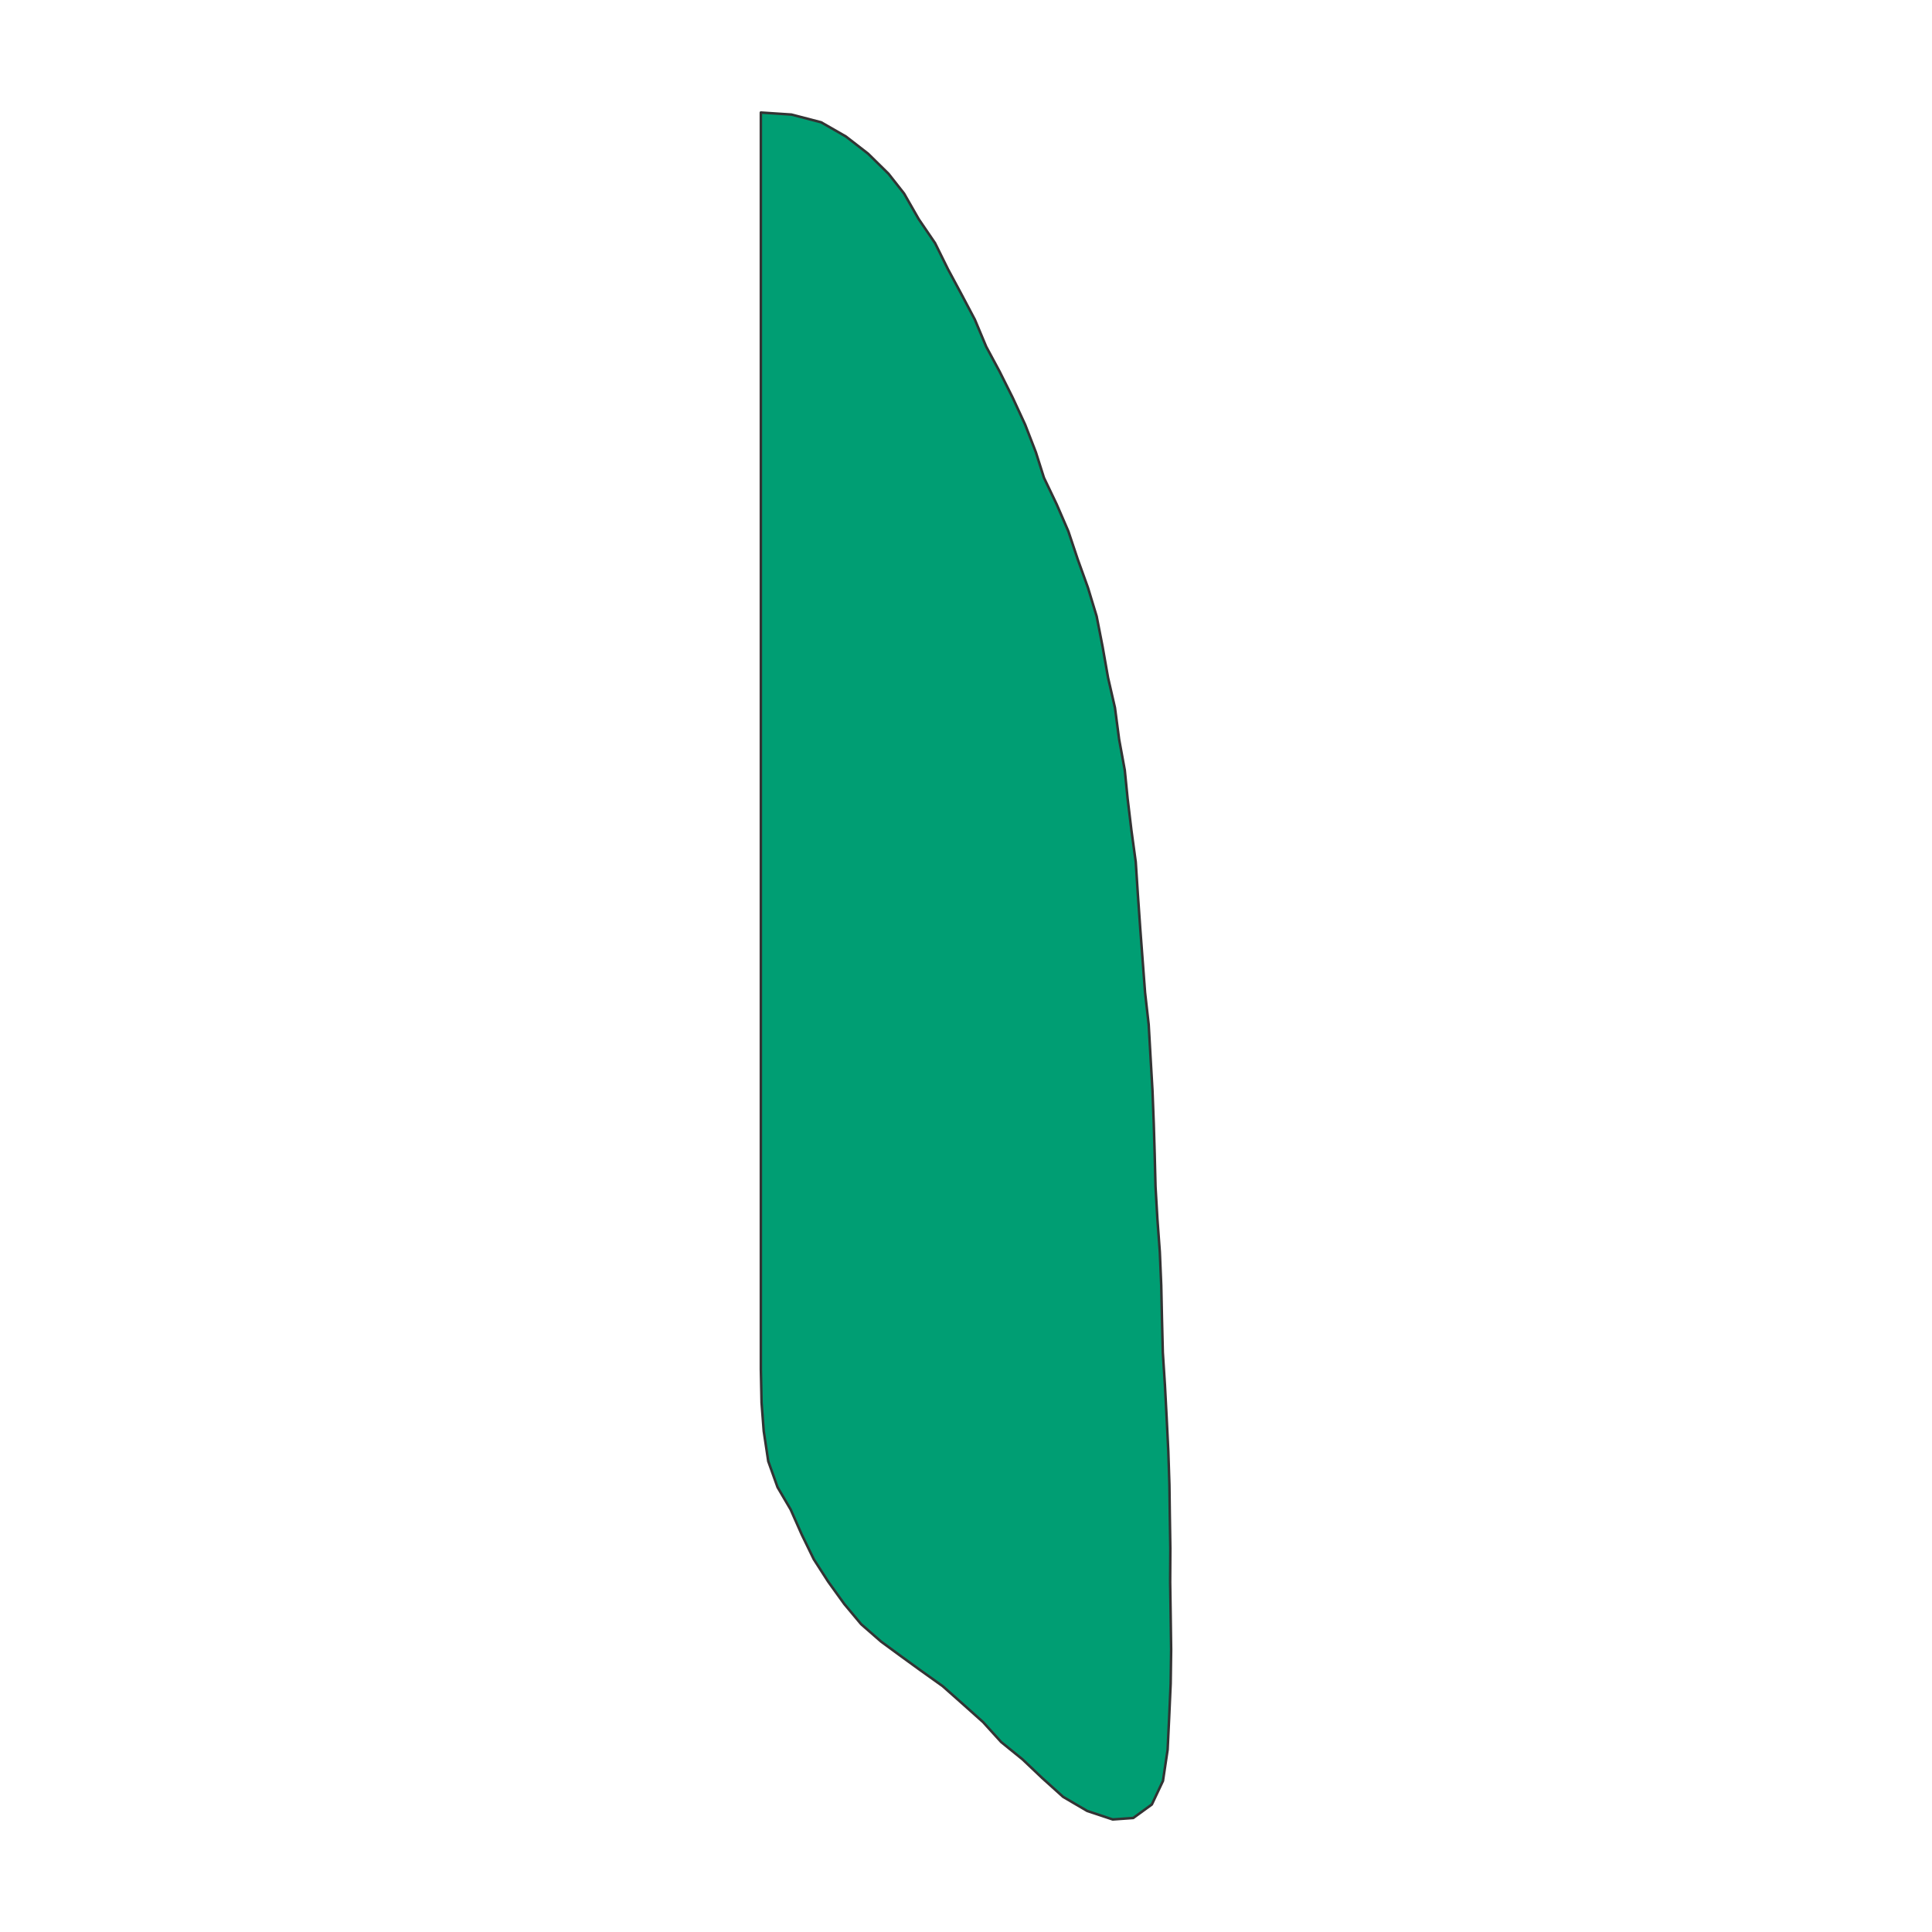 <?xml version="1.0" encoding="UTF-8"?>
<svg xmlns="http://www.w3.org/2000/svg" xmlns:xlink="http://www.w3.org/1999/xlink" width="576pt" height="576pt" viewBox="0 0 576 576" version="1.1">
<g id="surface15978">
<rect x="0" y="0" width="576" height="576" style="fill:rgb(100%,100%,100%);fill-opacity:1;stroke:none;"/>
<path style="fill-rule:nonzero;fill:rgb(0%,61.961%,45.098%);fill-opacity:1;stroke-width:0.75;stroke-linecap:round;stroke-linejoin:round;stroke:rgb(20%,20%,20%);stroke-opacity:1;stroke-miterlimit:10;" d="M 226.84 33.551 L 235.961 34.152 L 244.82 36.461 L 252.195 40.691 L 258.805 45.809 L 264.906 51.805 L 269.535 57.688 L 273.902 65.324 L 278.773 72.465 L 282.633 80.27 L 286.613 87.668 L 290.648 95.289 L 294.02 103.34 L 298.035 110.797 L 301.934 118.59 L 305.652 126.633 L 308.828 134.82 L 311.242 142.43 L 315.027 150.336 L 318.508 158.371 L 321.305 166.738 L 324.344 175.156 L 326.953 183.75 L 328.73 192.836 L 330.355 202.059 L 332.41 210.992 L 333.656 220.461 L 335.34 229.629 L 336.184 238.094 L 337.32 247.559 L 338.605 256.961 L 339.242 266.746 L 339.926 276.516 L 340.66 286.27 L 341.391 295.941 L 342.465 305.457 L 343.027 315.309 L 343.598 325.148 L 343.984 335.09 L 344.246 343.805 L 344.504 353.816 L 345.07 363.512 L 345.785 373.262 L 346.207 383.199 L 346.426 393.223 L 346.68 403.242 L 347.312 413.02 L 347.828 422.785 L 348.316 432.66 L 348.645 442.645 L 348.762 451.613 L 348.922 461.691 L 348.867 471.691 L 349.02 481.742 L 349.16 491.852 L 349.02 501.961 L 348.578 511.871 L 348.109 521.672 L 346.723 530.953 L 343.406 537.984 L 337.859 542.012 L 331.742 542.449 L 324.133 539.914 L 316.953 535.711 L 310.656 530.039 L 304.852 524.531 L 298.496 519.379 L 293.086 513.422 L 287.004 507.984 L 281.047 502.707 L 274.426 497.984 L 268.789 493.898 L 262.699 489.43 L 256.754 484.246 L 251.742 478.254 L 246.941 471.594 L 242.621 464.883 L 239.027 457.504 L 235.723 450.047 L 231.816 443.395 L 229.043 435.648 L 227.695 426.656 L 227.047 418.191 L 226.84 408.195 Z M 226.84 33.551 "/>
</g>
</svg>
